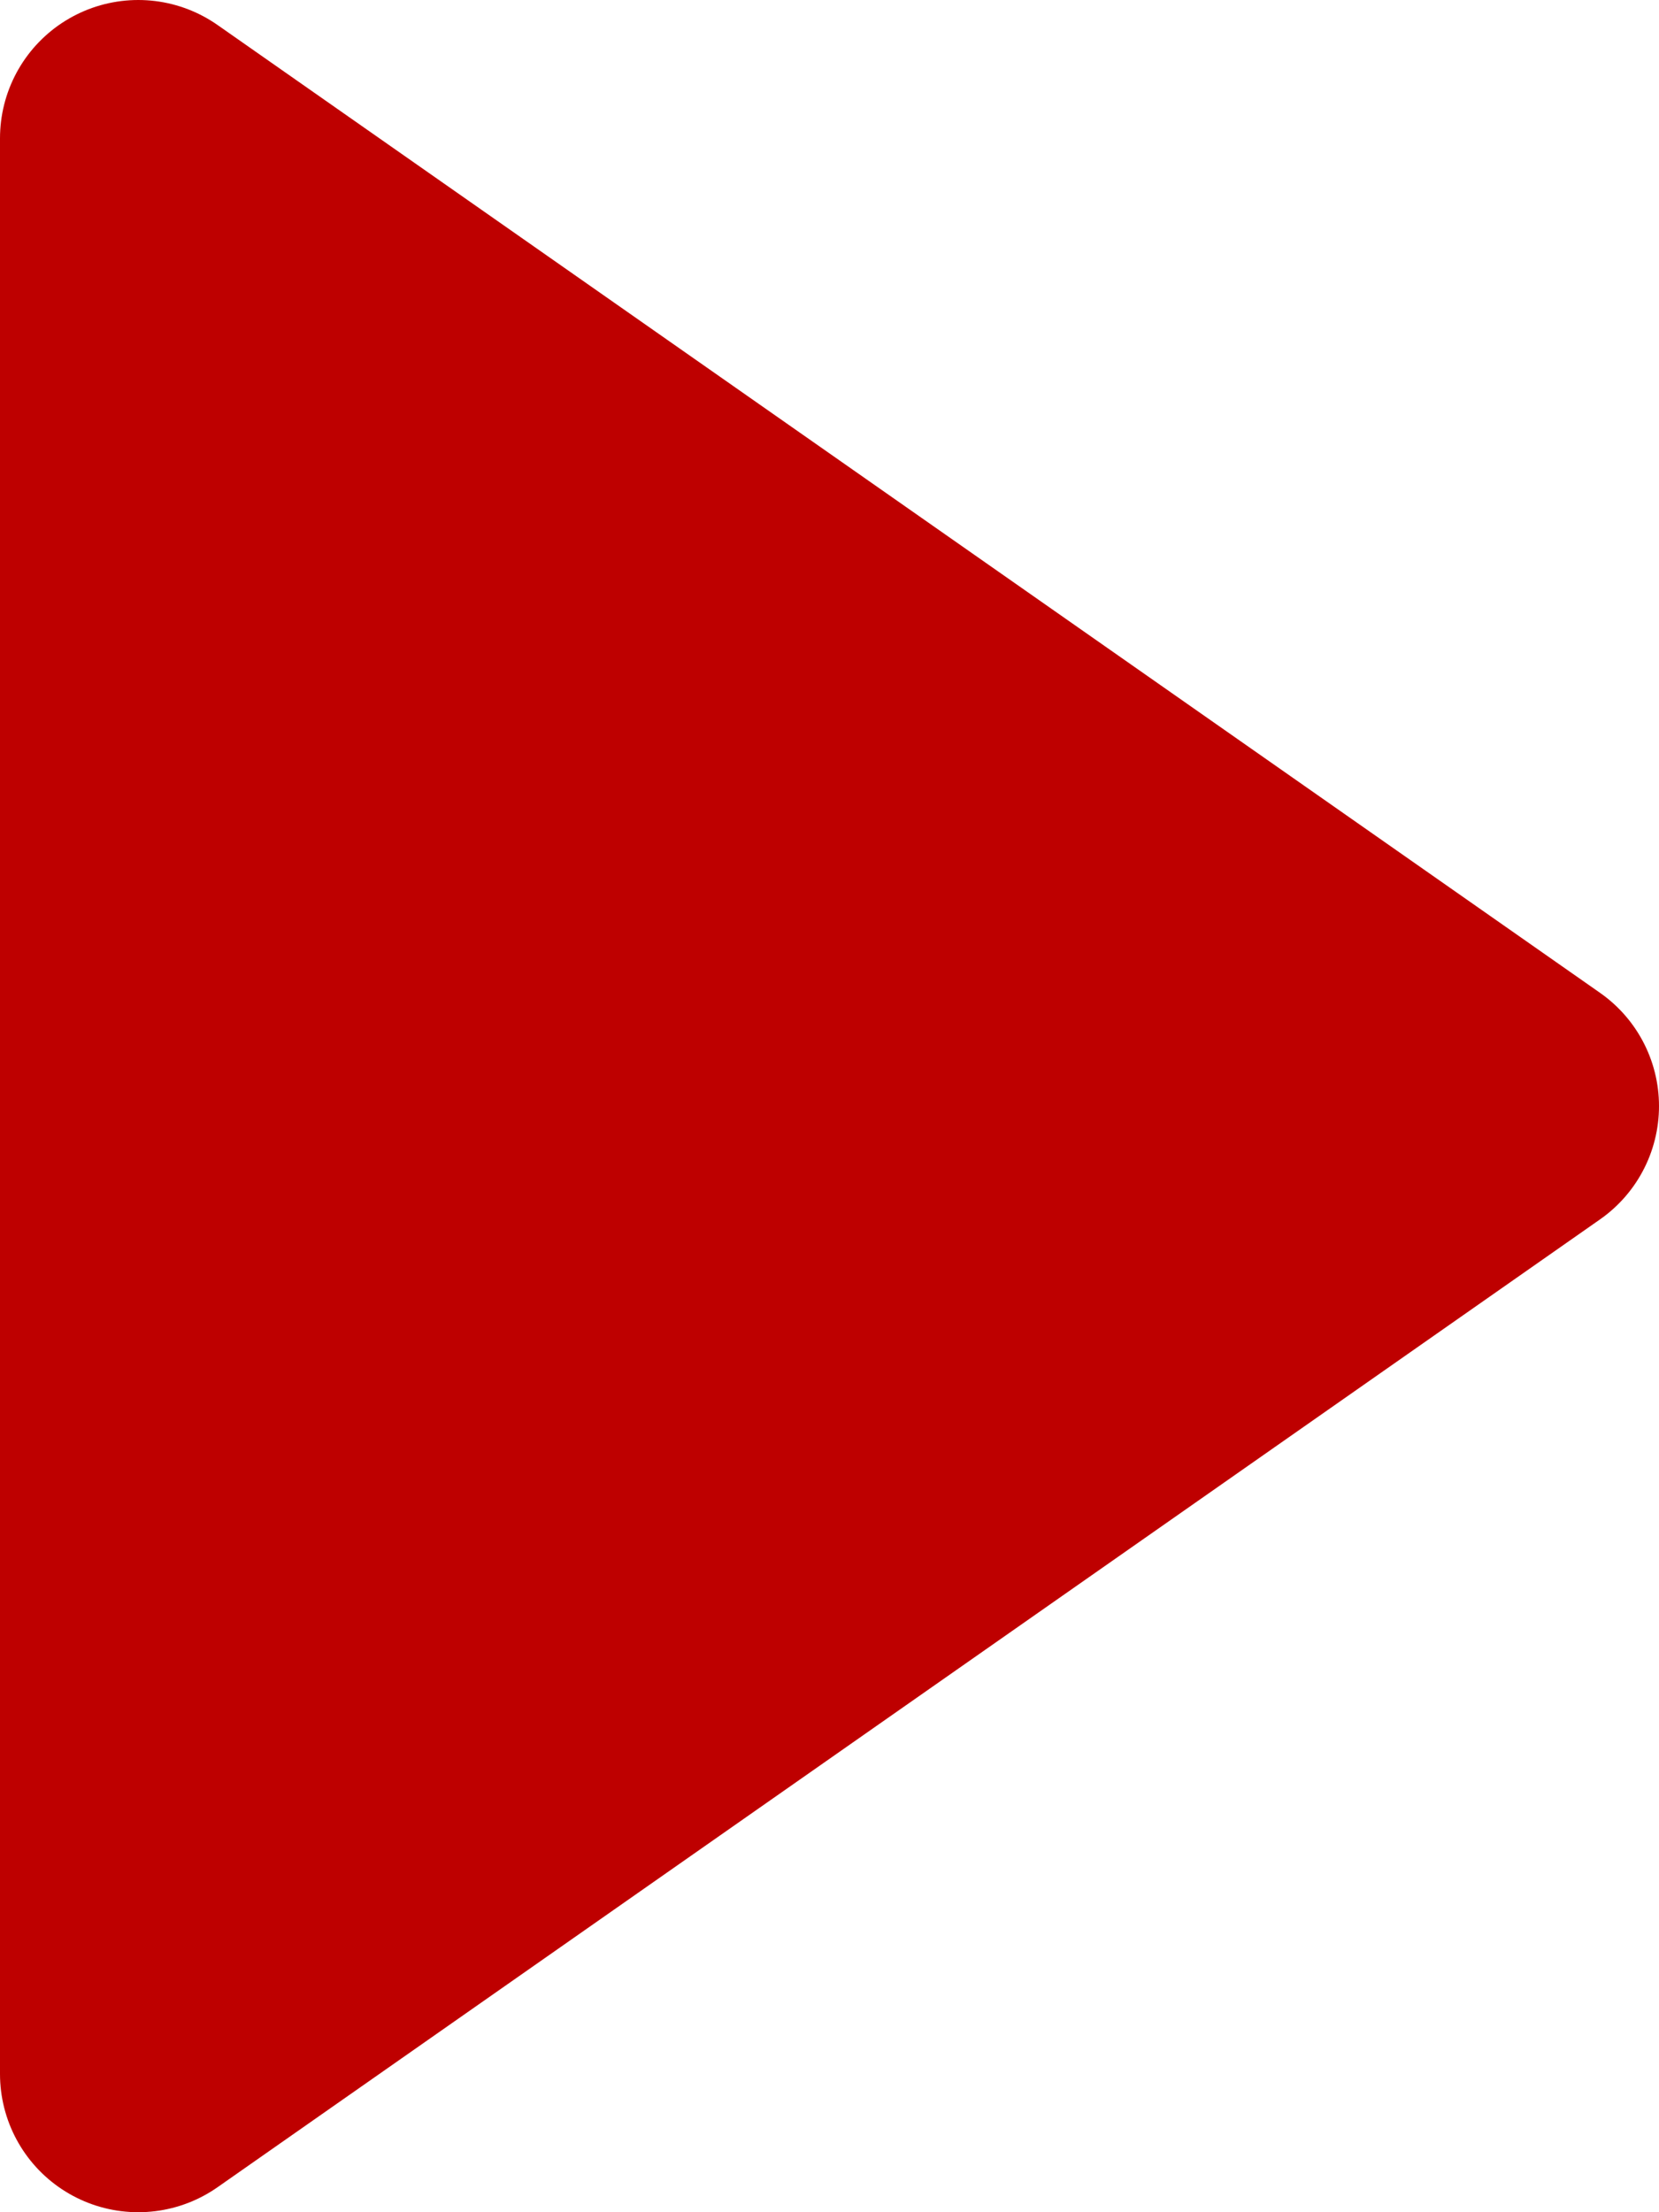 <svg width="12" height="16" viewBox="0 0 12 16" fill="none" xmlns="http://www.w3.org/2000/svg">
<path d="M1 1L11 8L1 15V1Z" fill="#BE0000" stroke="#BE0000" stroke-width="2" stroke-linecap="round" stroke-linejoin="round"/>
</svg>
